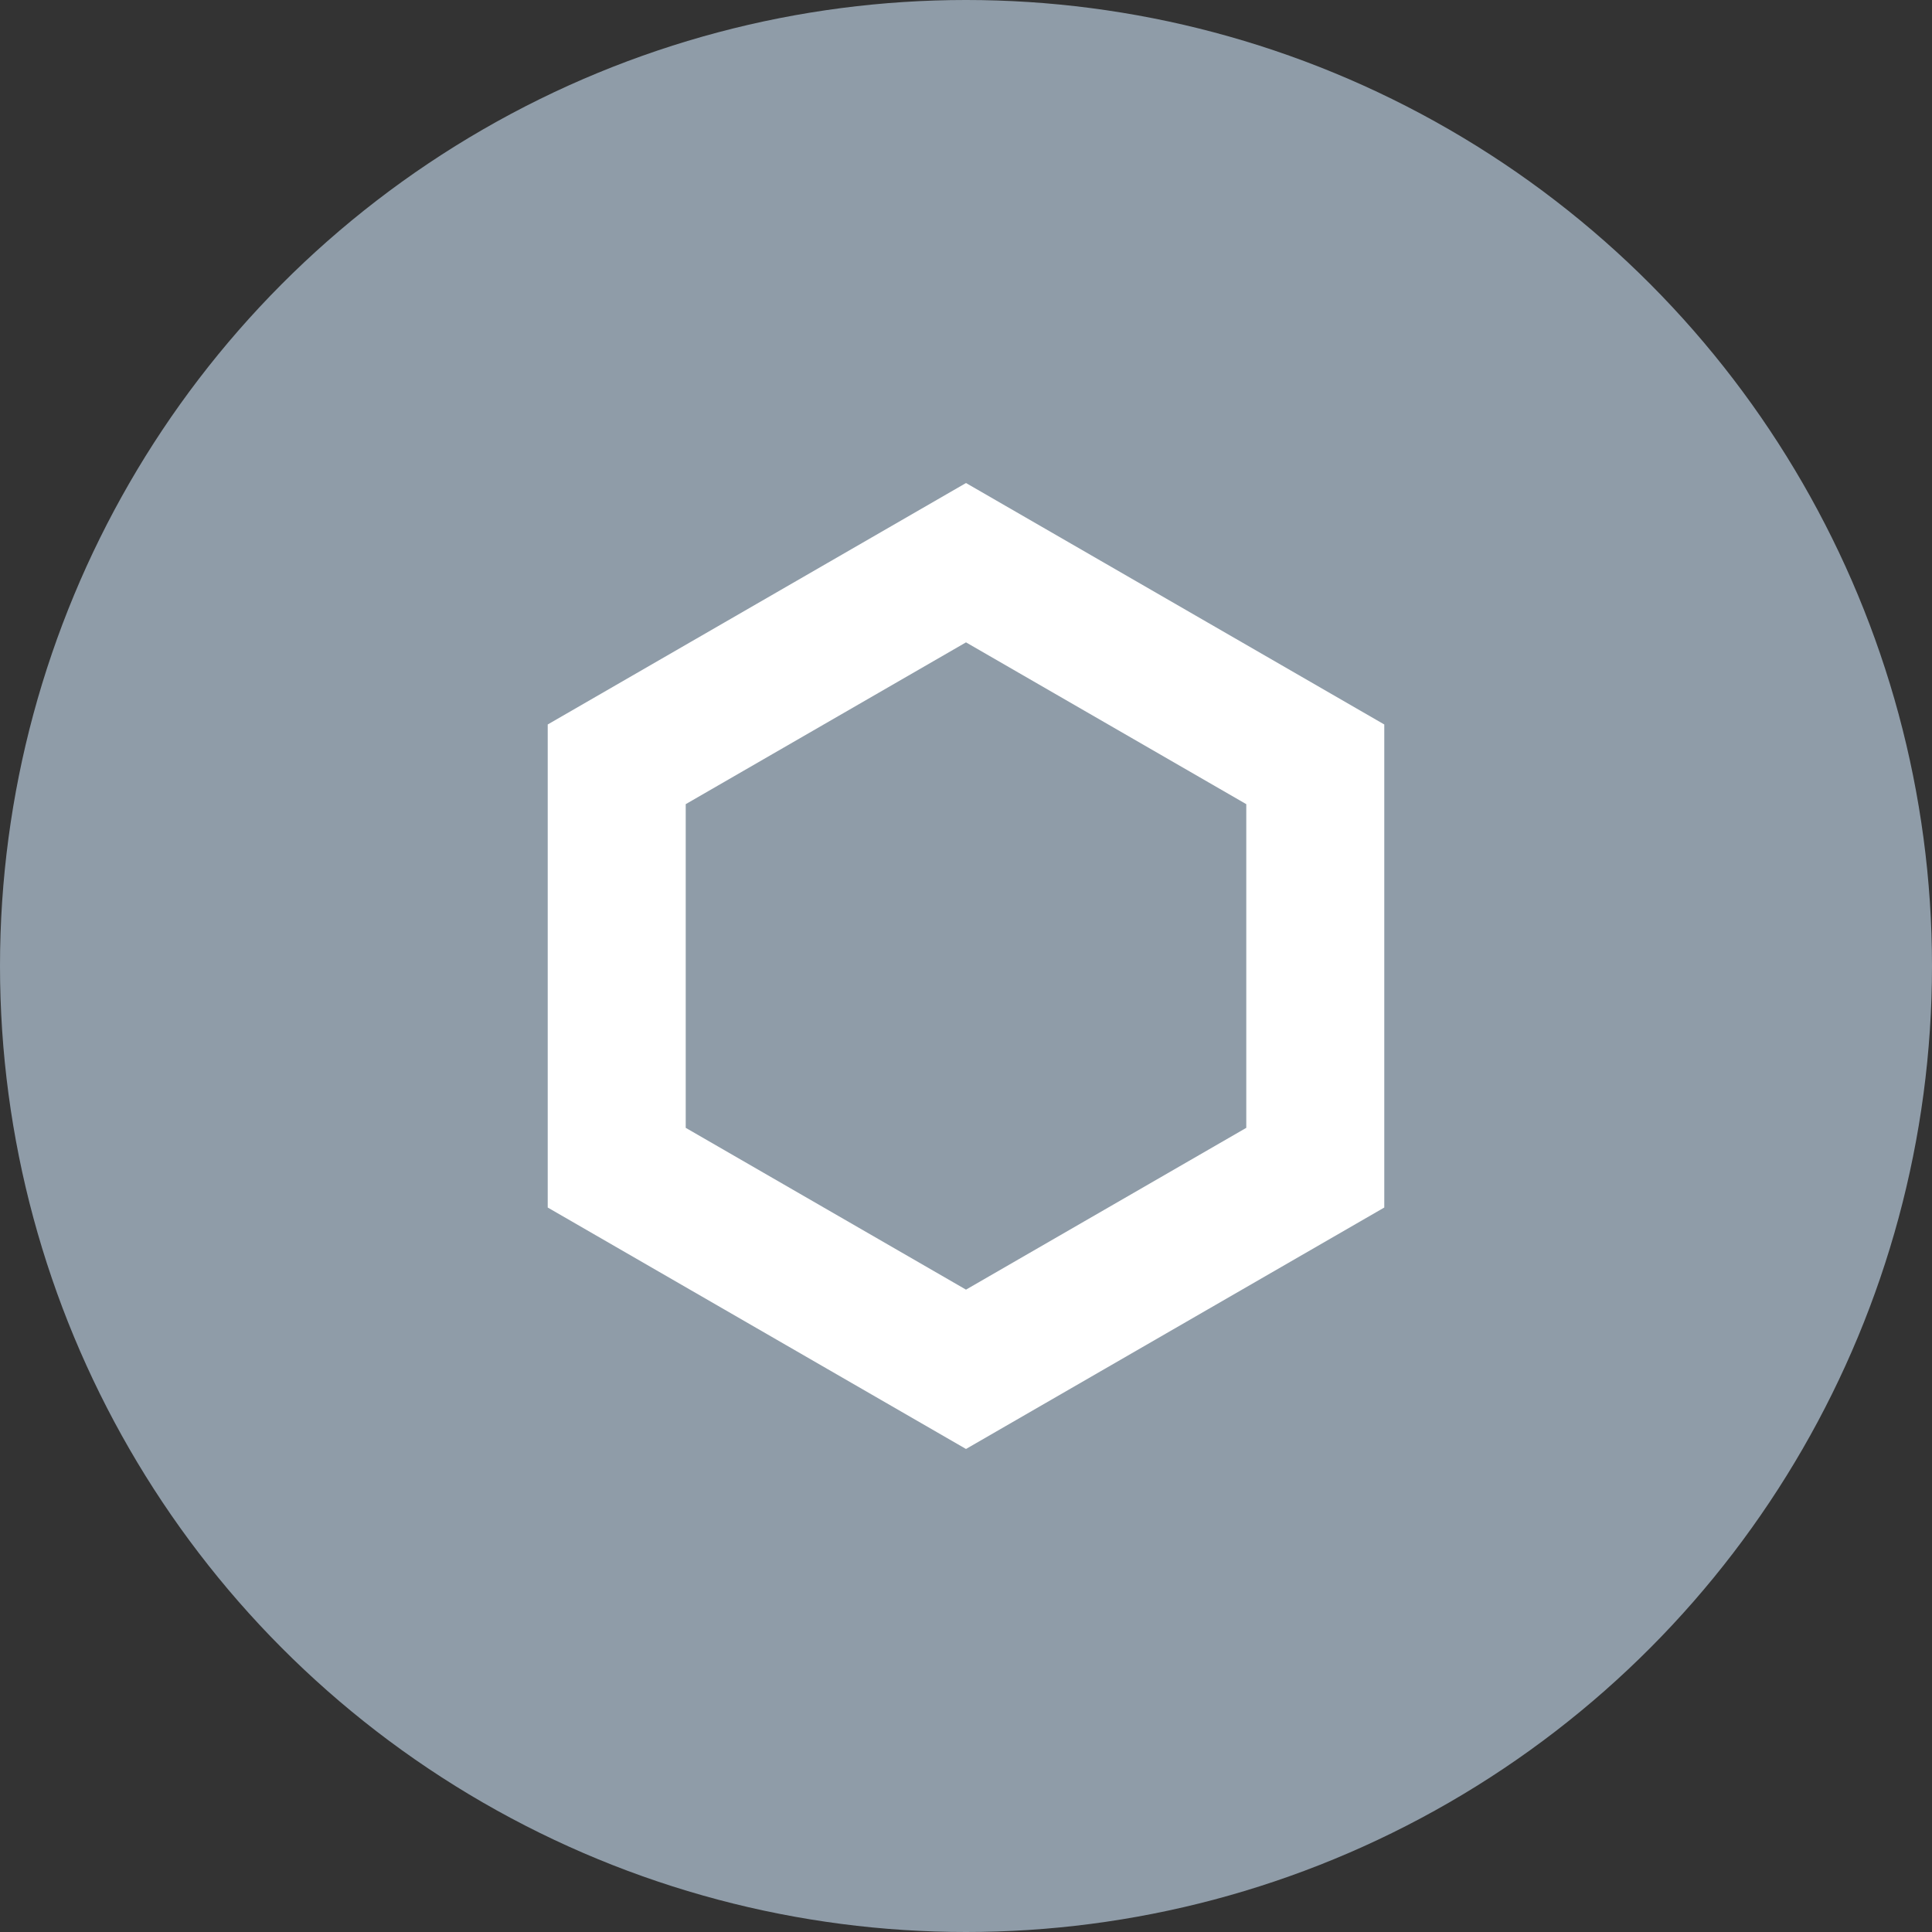 <svg width="28" height="28" viewBox="0 0 28 28" fill="none" xmlns="http://www.w3.org/2000/svg">
<rect x="0" y="0" width="28" height="28" fill="#333333" stroke="none"/>
<circle cx="14" cy="14" r="14" fill="#8F9CA8"/>
<path d="M8.938 11.077L14 8.155L19.062 11.077V16.923L14 19.845L8.938 16.923V11.077Z" stroke="white" stroke-width="2"/>
</svg>
